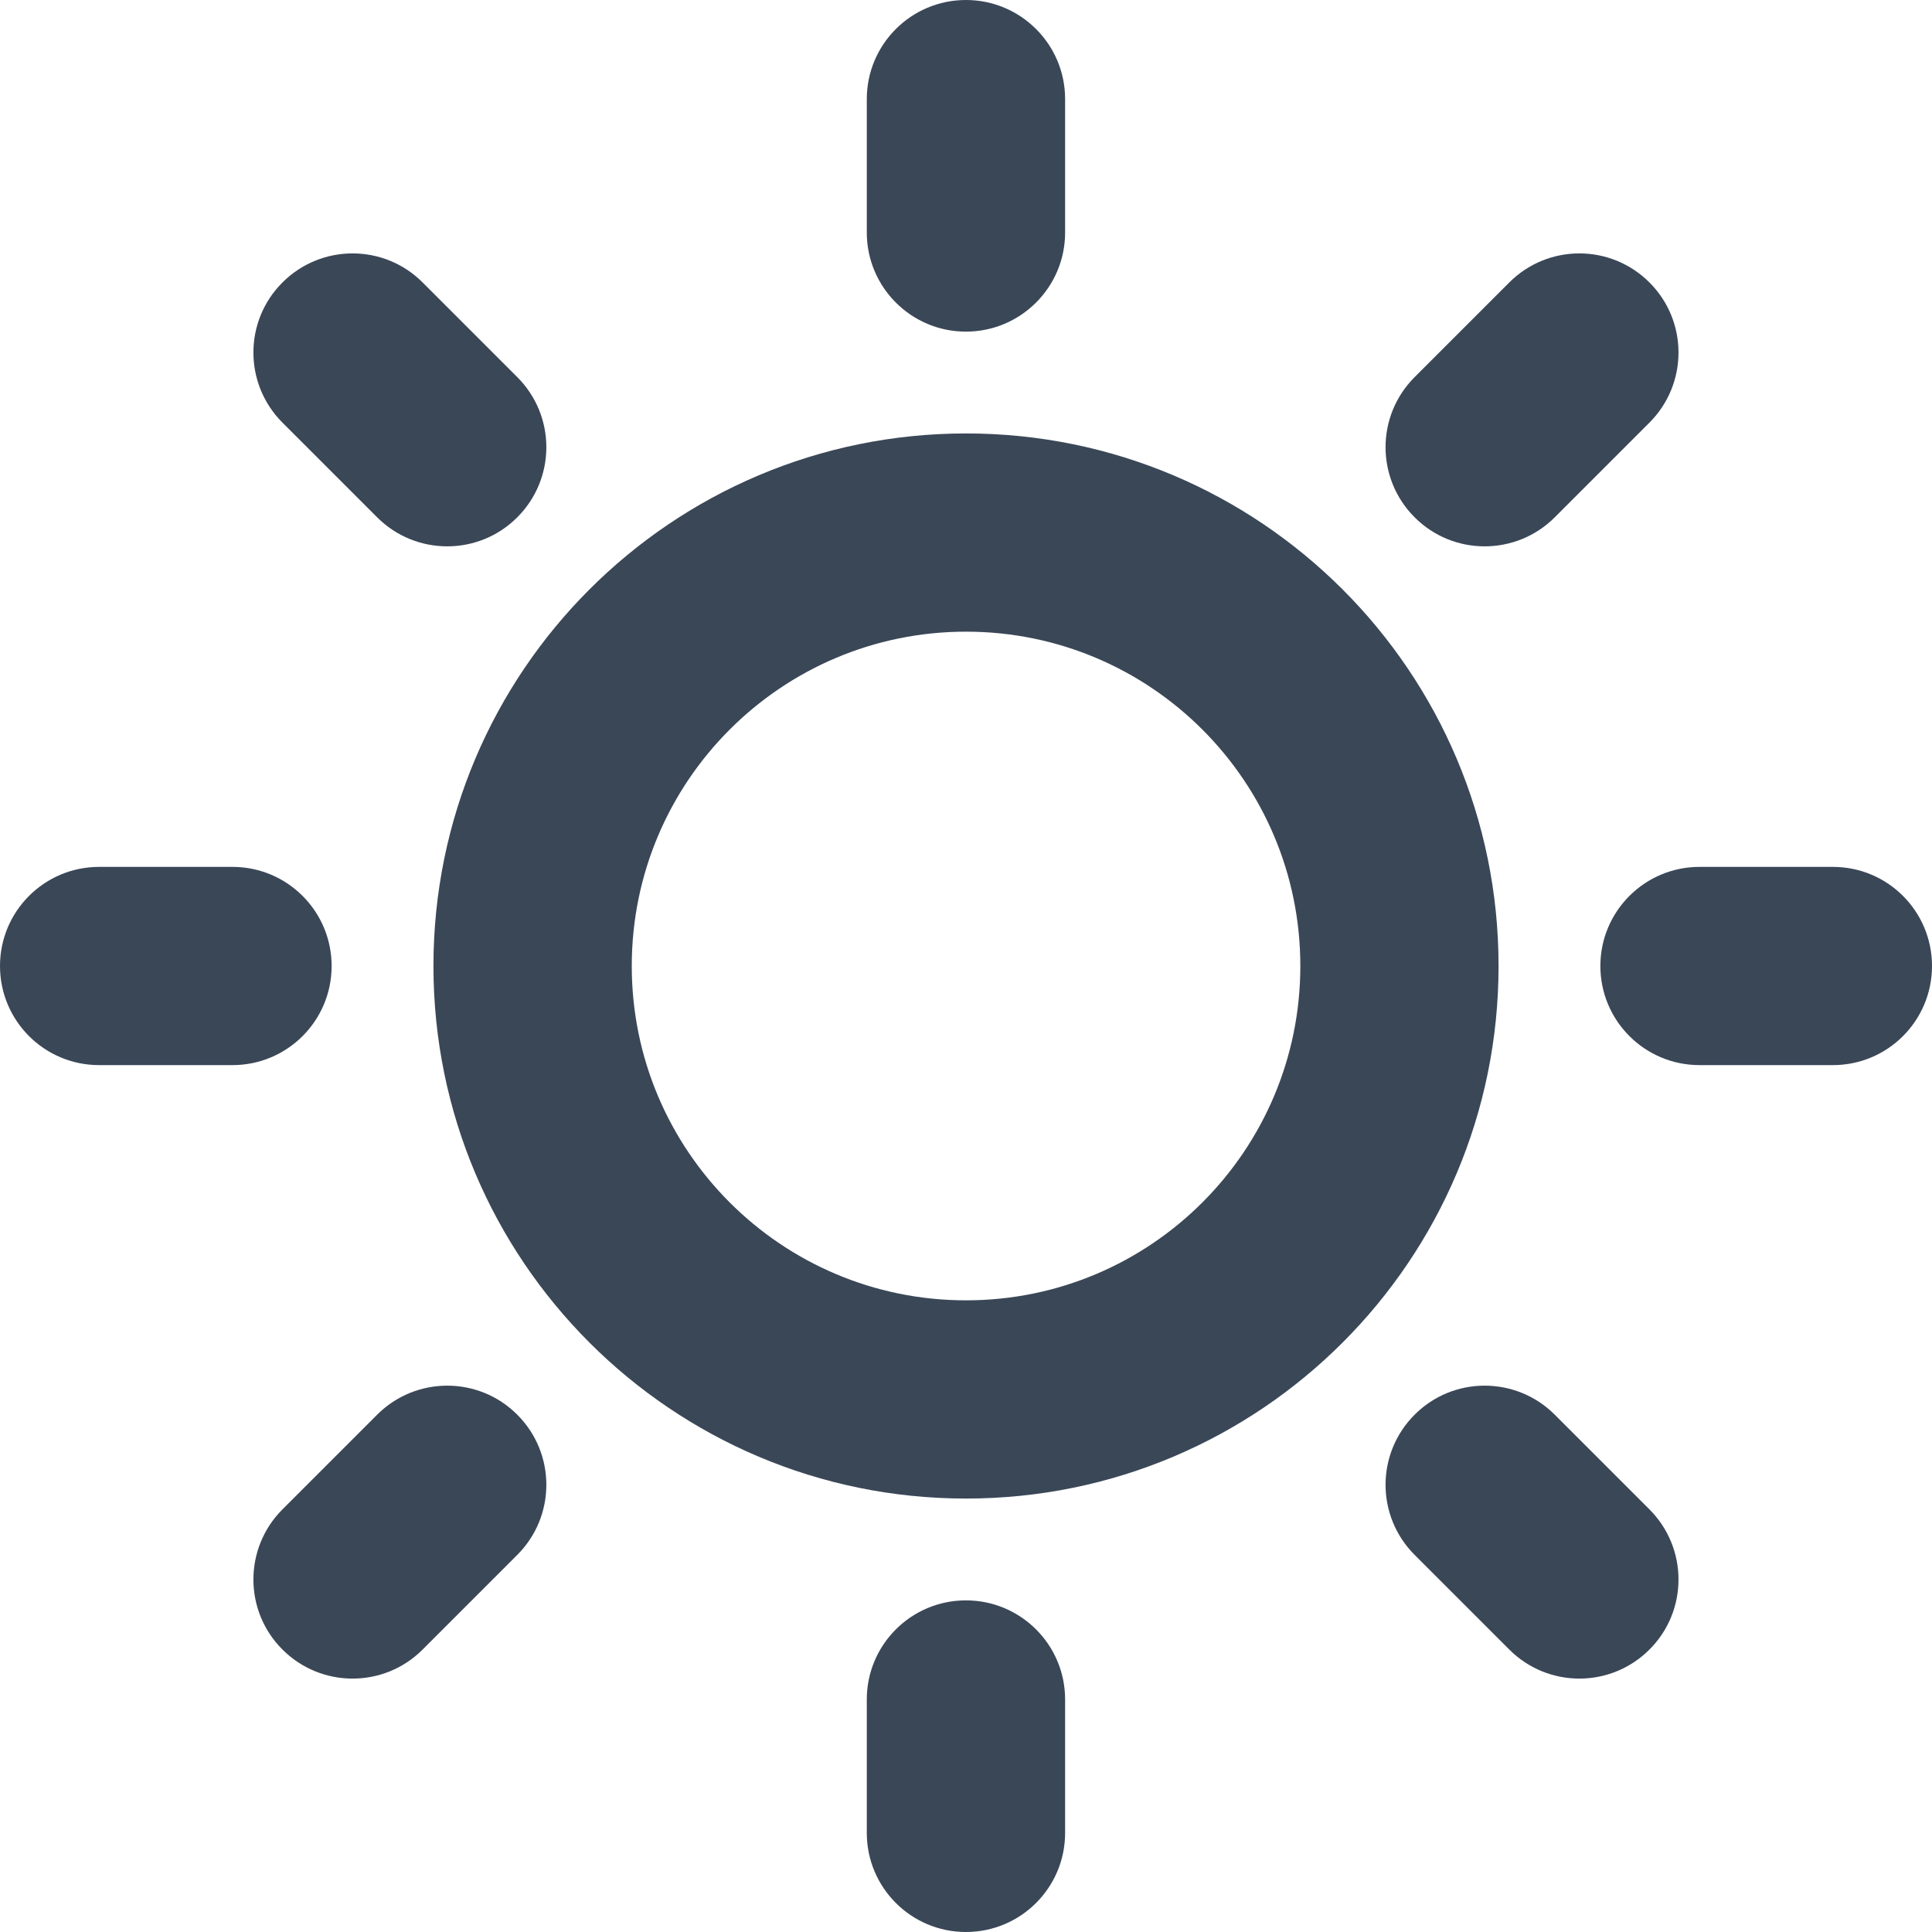 <svg width="20" height="20" viewBox="0 0 20 20" fill="none" xmlns="http://www.w3.org/2000/svg">
<path d="M9.999 0C9.433 0 8.973 0.459 8.973 1.026V2.407C8.973 2.973 9.433 3.433 9.999 3.433C10.566 3.433 11.026 2.973 11.026 2.407V1.026C11.026 0.459 10.566 0 9.999 0Z" fill="#3A4757"/>
<path d="M4.375 2.924C3.975 2.523 3.325 2.523 2.924 2.924C2.523 3.324 2.523 3.974 2.924 4.375L3.904 5.355C4.305 5.756 4.955 5.756 5.355 5.355C5.756 4.954 5.756 4.305 5.355 3.904L4.375 2.924Z" fill="#3A4757"/>
<path d="M17.075 2.924C16.674 2.523 16.025 2.523 15.624 2.924L14.644 3.904C14.243 4.305 14.243 4.954 14.644 5.355C15.044 5.756 15.694 5.756 16.095 5.355L17.075 4.375C17.476 3.974 17.476 3.324 17.075 2.924Z" fill="#3A4757"/>
<path fill-rule="evenodd" clip-rule="evenodd" d="M10 4.487C6.956 4.487 4.487 6.955 4.487 10C4.487 13.045 6.956 15.513 10 15.513C13.045 15.513 15.513 13.045 15.513 10C15.513 6.955 13.045 4.487 10 4.487ZM6.54 10C6.54 8.089 8.089 6.539 10 6.539C11.912 6.539 13.461 8.089 13.461 10C13.461 11.911 11.912 13.461 10 13.461C8.089 13.461 6.54 11.911 6.54 10Z" fill="#3A4757"/>
<path d="M17.593 8.974C17.027 8.974 16.567 9.433 16.567 10C16.567 10.567 17.027 11.026 17.593 11.026H18.974C19.541 11.026 20 10.567 20 10C20 9.433 19.541 8.974 18.974 8.974H17.593Z" fill="#3A4757"/>
<path d="M1.026 8.974C0.459 8.974 0 9.433 0 10C0 10.567 0.459 11.026 1.026 11.026H2.407C2.973 11.026 3.433 10.567 3.433 10C3.433 9.433 2.973 8.974 2.407 8.974H1.026Z" fill="#3A4757"/>
<path d="M5.355 14.645C4.955 14.244 4.305 14.244 3.904 14.645L2.924 15.625C2.523 16.026 2.523 16.676 2.924 17.076C3.325 17.477 3.975 17.477 4.375 17.076L5.355 16.096C5.756 15.695 5.756 15.046 5.355 14.645Z" fill="#3A4757"/>
<path d="M16.095 14.645C15.694 14.244 15.044 14.244 14.644 14.645C14.243 15.046 14.243 15.695 14.644 16.096L15.624 17.076C16.025 17.477 16.674 17.477 17.075 17.076C17.476 16.676 17.476 16.026 17.075 15.625L16.095 14.645Z" fill="#3A4757"/>
<path d="M9.999 16.567C9.433 16.567 8.973 17.026 8.973 17.593V18.974C8.973 19.541 9.433 20 9.999 20C10.566 20 11.026 19.541 11.026 18.974V17.593C11.026 17.026 10.566 16.567 9.999 16.567Z" fill="#3A4757"/>
</svg>